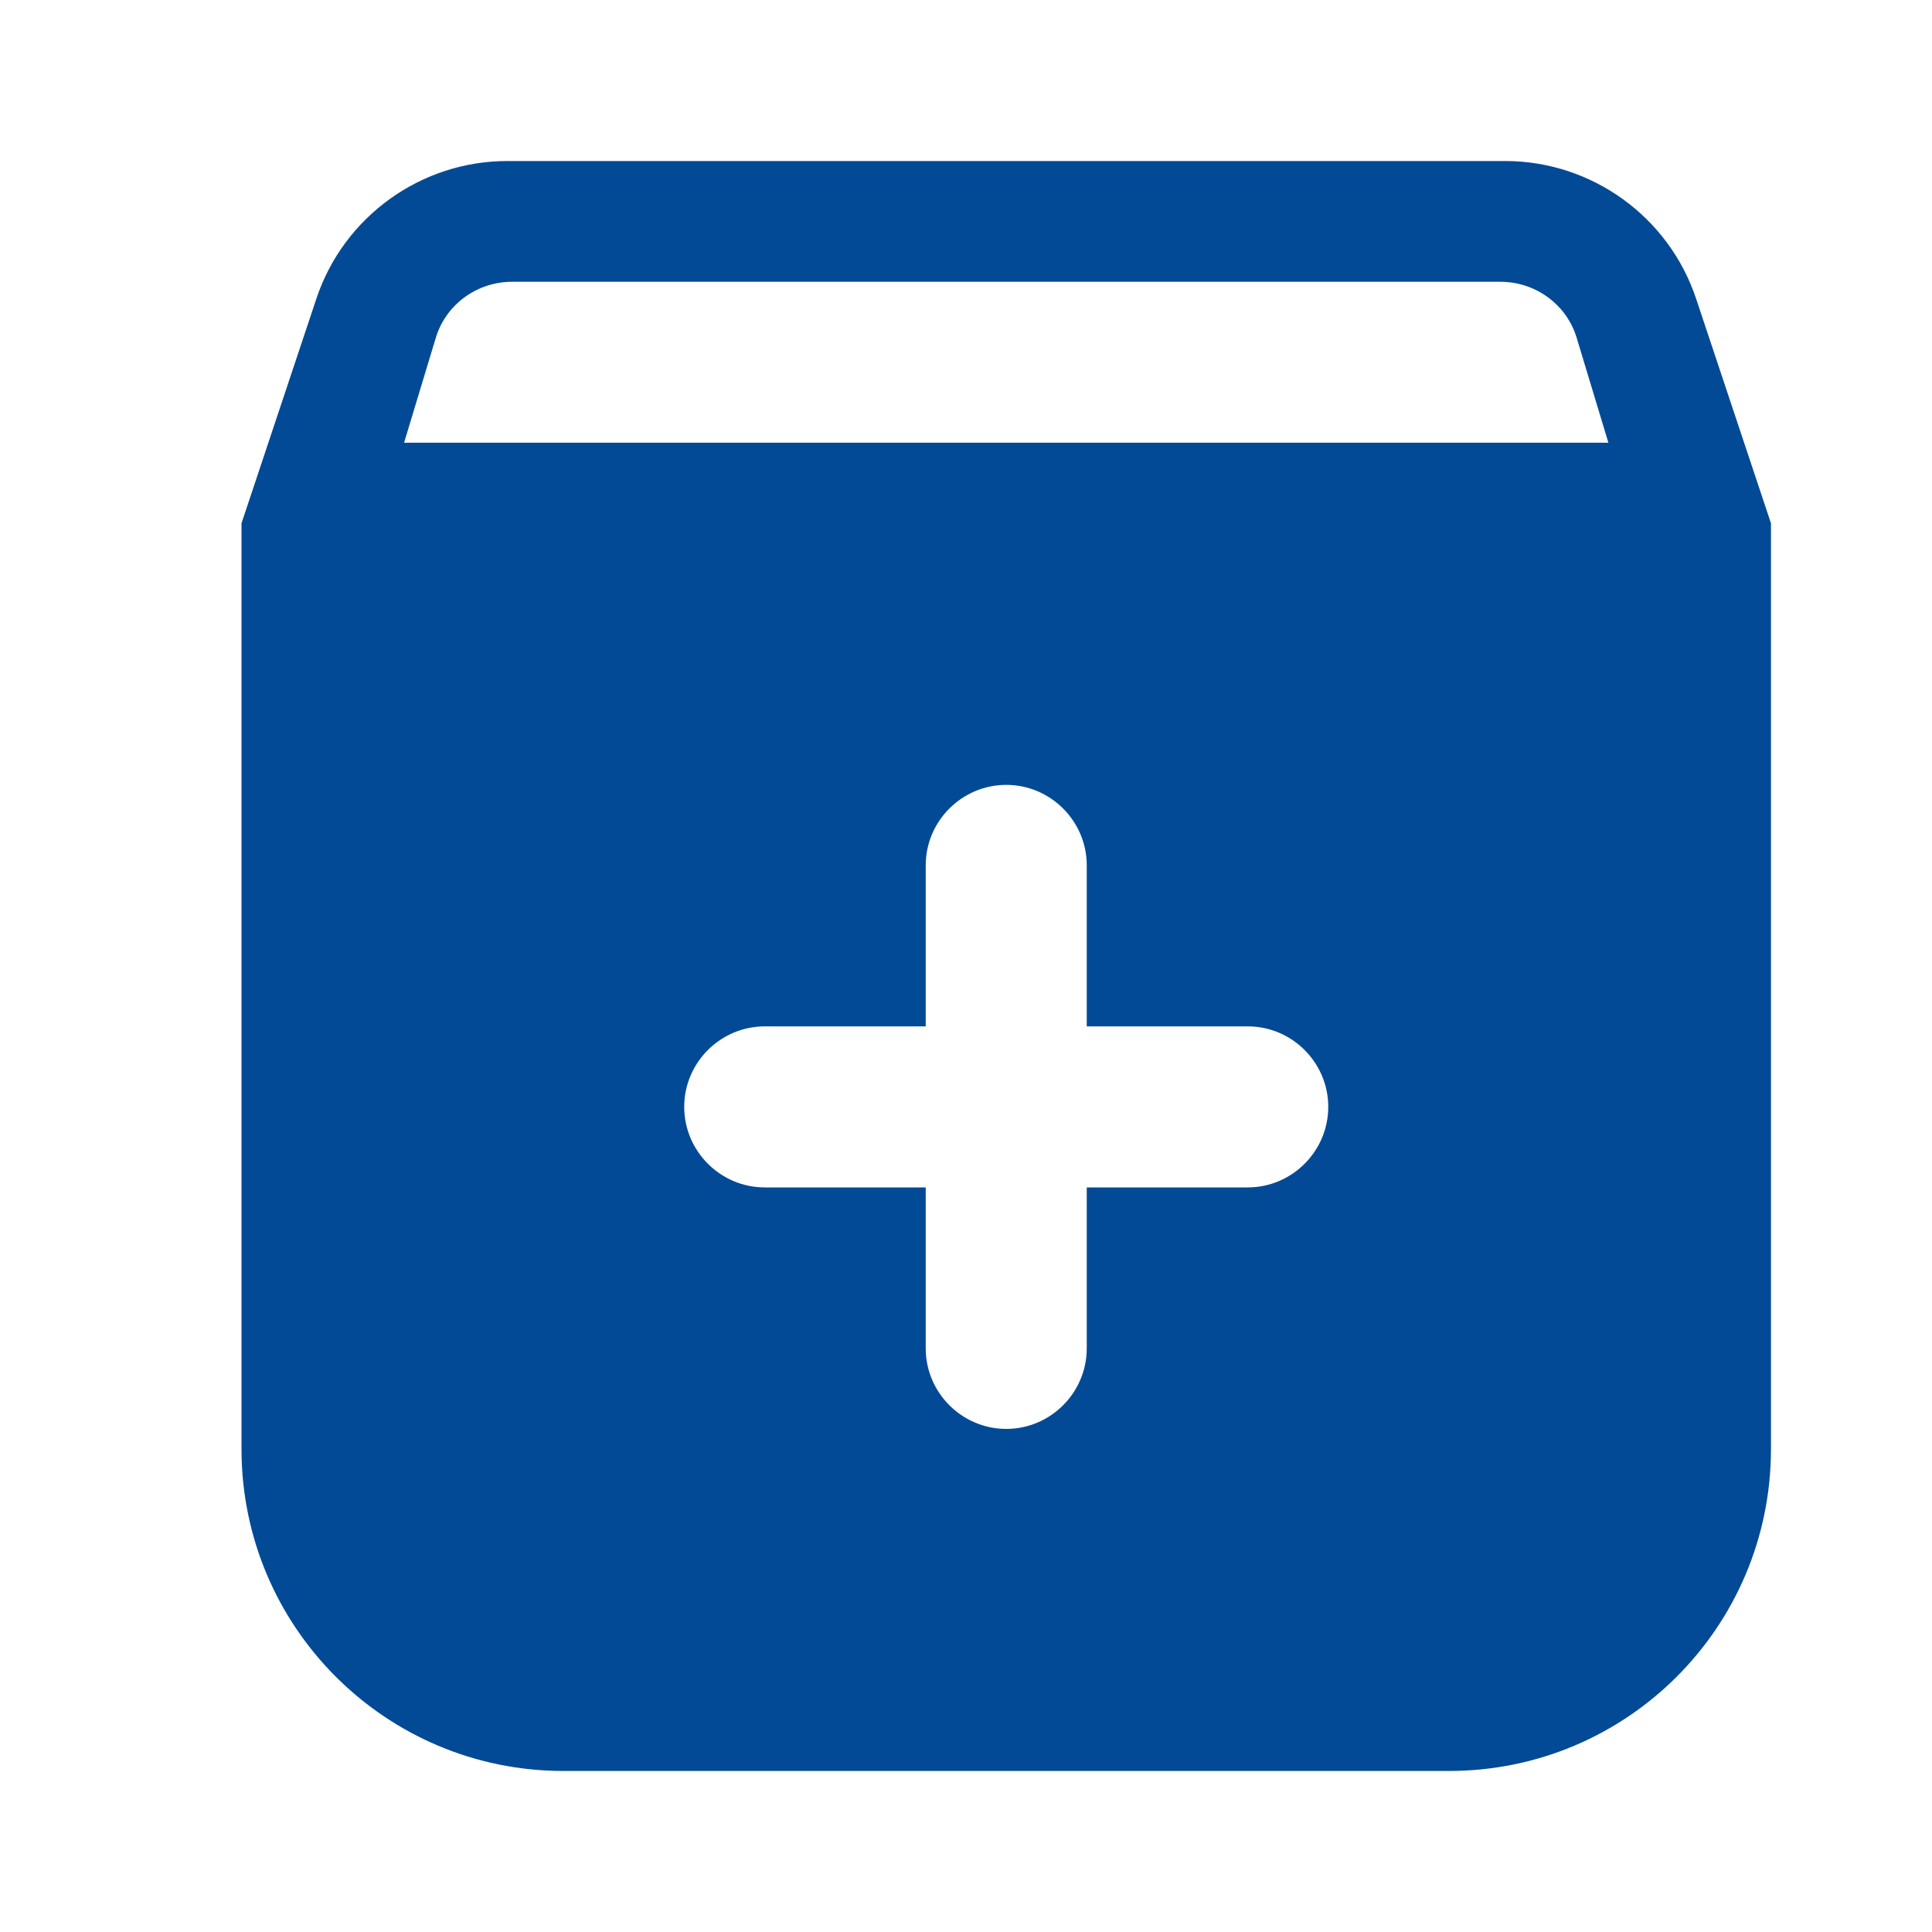 <svg width="20" height="20" viewBox="0 0 20 20" fill="none" xmlns="http://www.w3.org/2000/svg">
<path fill-rule="evenodd" clip-rule="evenodd" d="M17.558 3.092C17.275 2.242 16.475 1.667 15.583 1.667H5.25C4.358 1.667 3.558 2.242 3.275 3.092L2.5 5.417V15C2.5 16.842 3.992 18.333 5.833 18.333H15C16.842 18.333 18.333 16.842 18.333 15V5.417L17.558 3.092ZM12.917 12.292H11.25V13.958C11.25 14.417 10.875 14.792 10.417 14.792C9.958 14.792 9.583 14.417 9.583 13.958V12.292H7.917C7.458 12.292 7.083 11.917 7.083 11.458C7.083 11 7.458 10.625 7.917 10.625H9.583V8.958C9.583 8.5 9.958 8.125 10.417 8.125C10.875 8.125 11.25 8.5 11.25 8.958V10.625H12.917C13.375 10.625 13.75 11 13.75 11.458C13.75 11.917 13.375 12.292 12.917 12.292ZM4.183 4.583L4.508 3.508C4.608 3.158 4.933 2.917 5.3 2.917H15.533C15.9 2.917 16.225 3.158 16.325 3.508L16.65 4.583H4.183Z" fill="#024A96"/>
</svg>
